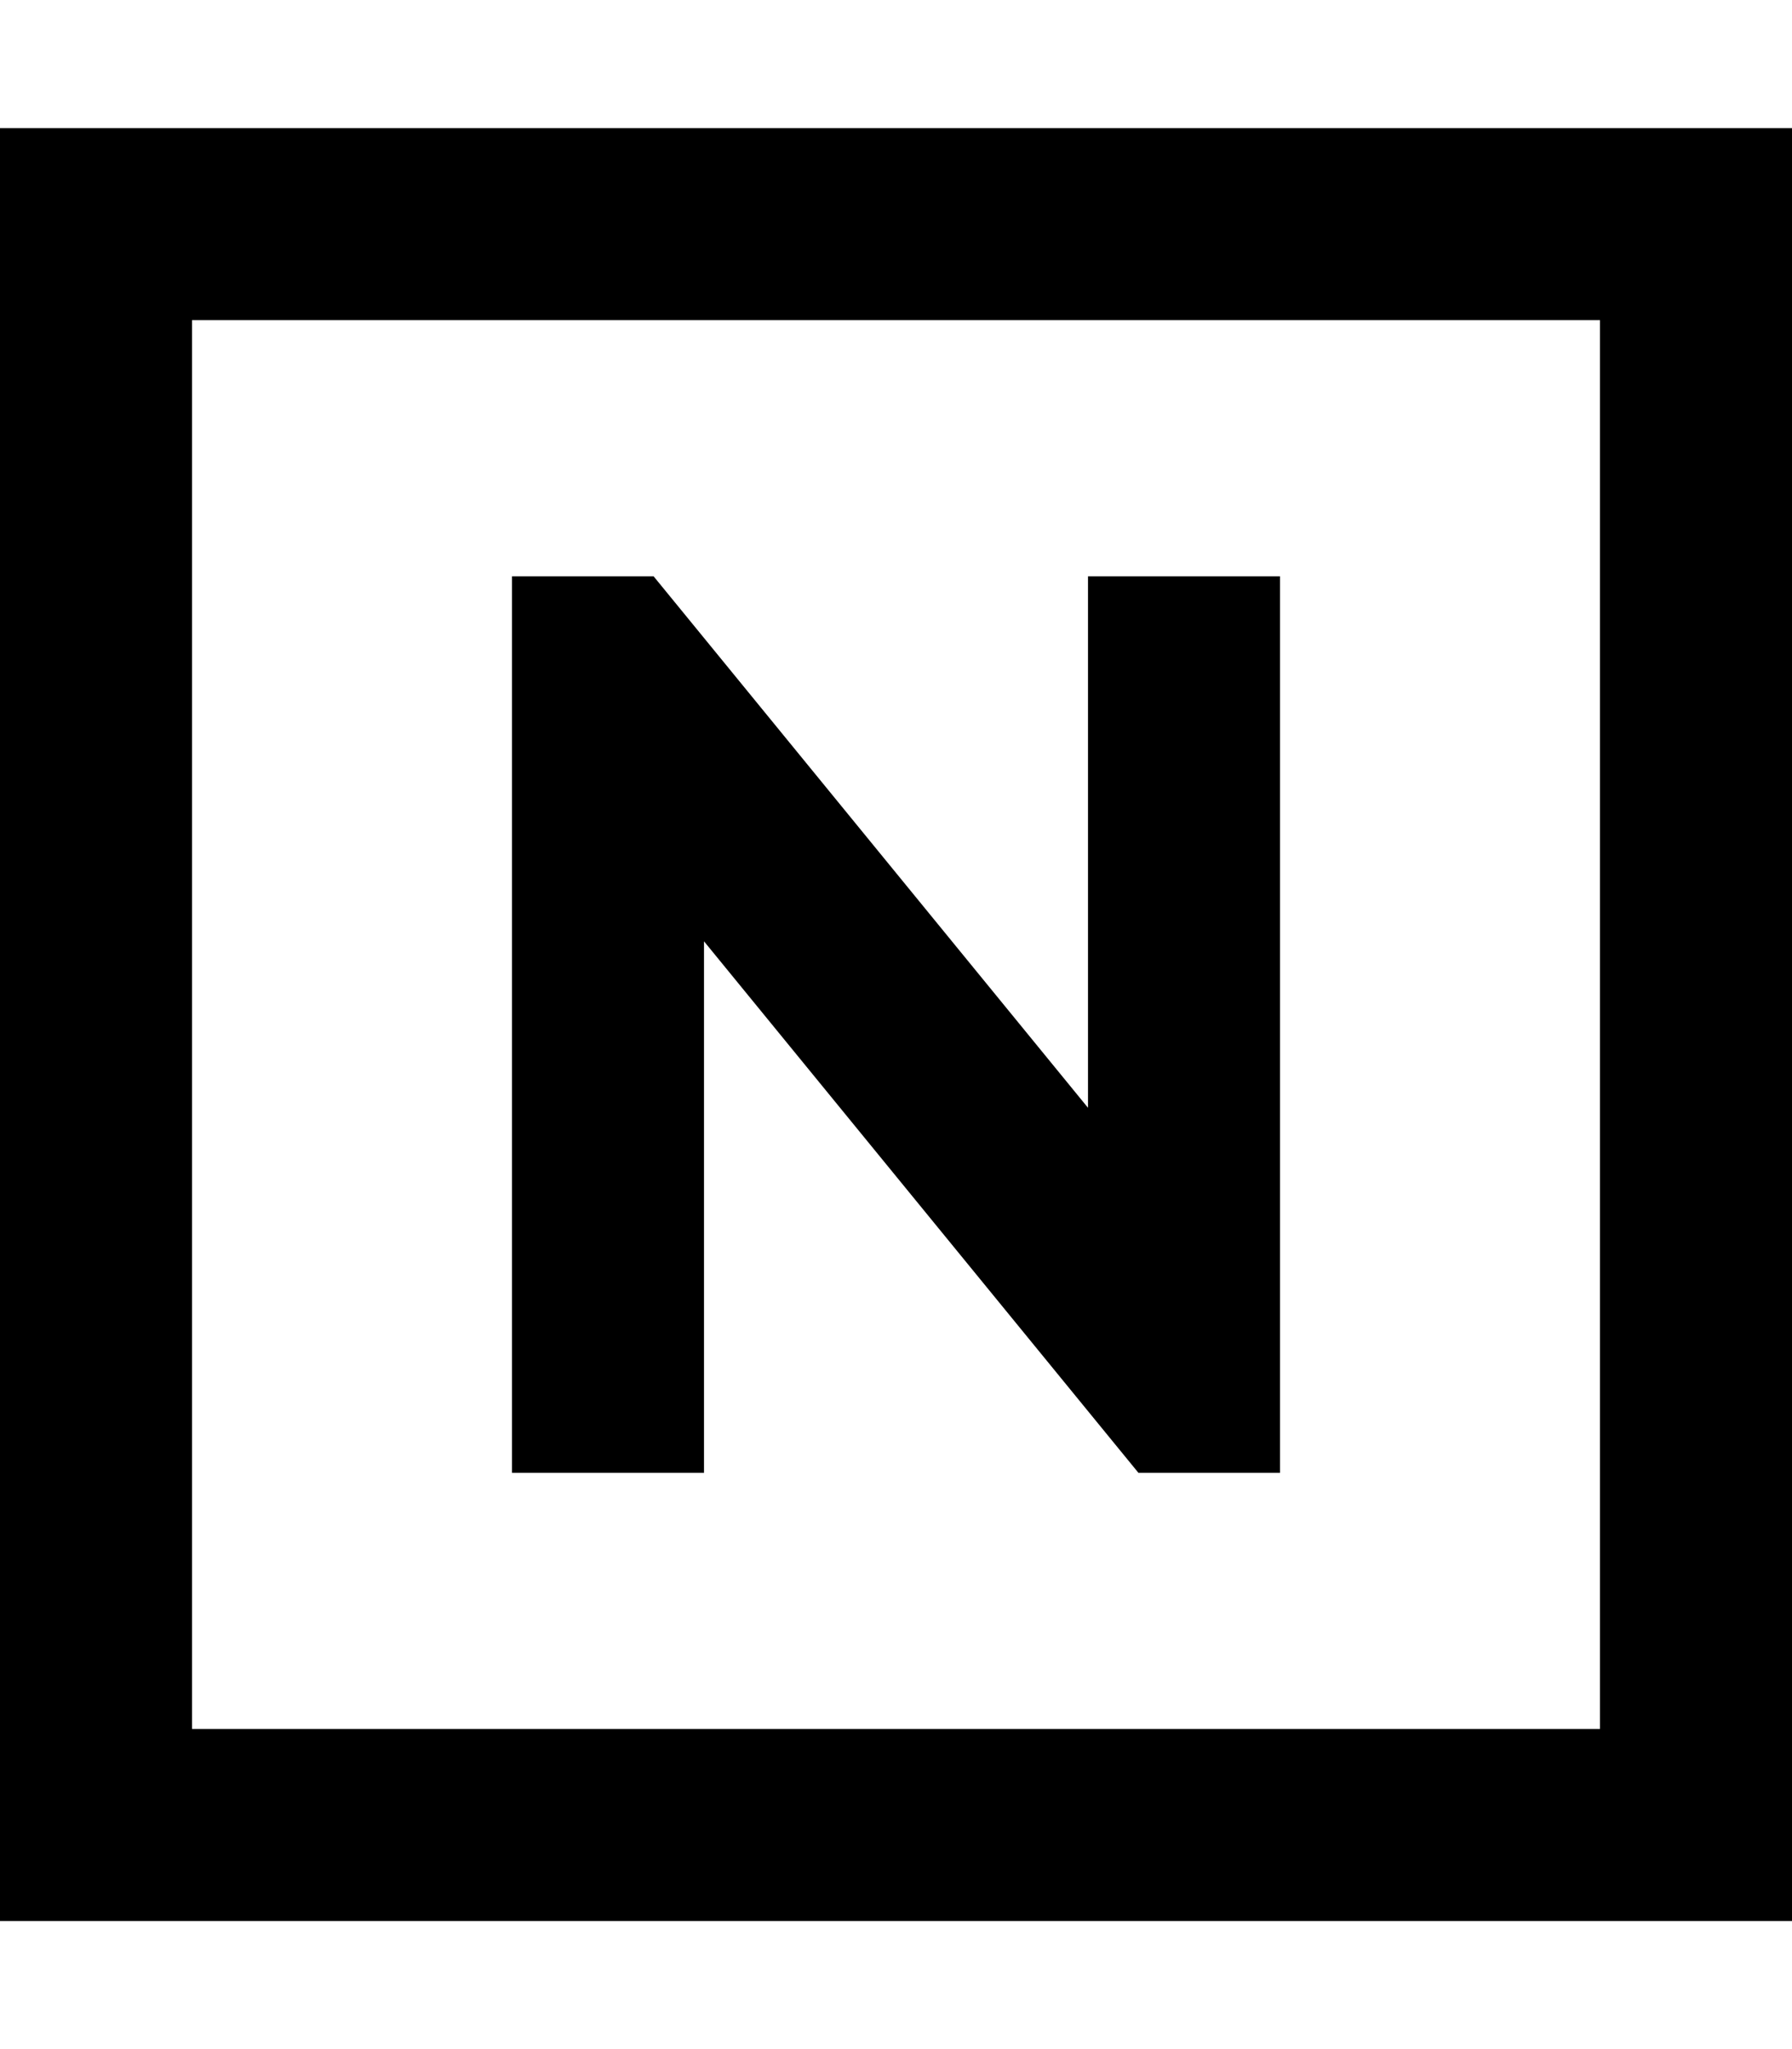 <svg fill="currentColor" xmlns="http://www.w3.org/2000/svg" viewBox="0 0 448 512"><!--! Font Awesome Pro 7.1.0 by @fontawesome - https://fontawesome.com License - https://fontawesome.com/license (Commercial License) Copyright 2025 Fonticons, Inc. --><path fill="currentColor" d="M48 80l0 352 352 0 0-352-352 0zM0 32l448 0 0 448-448 0 0-448zM128 144l35.4 0 7.2 8.8 101.4 124 0-132.8 48 0 0 224-35.4 0-7.2-8.8-101.4-124 0 132.8-48 0 0-224z"/></svg>